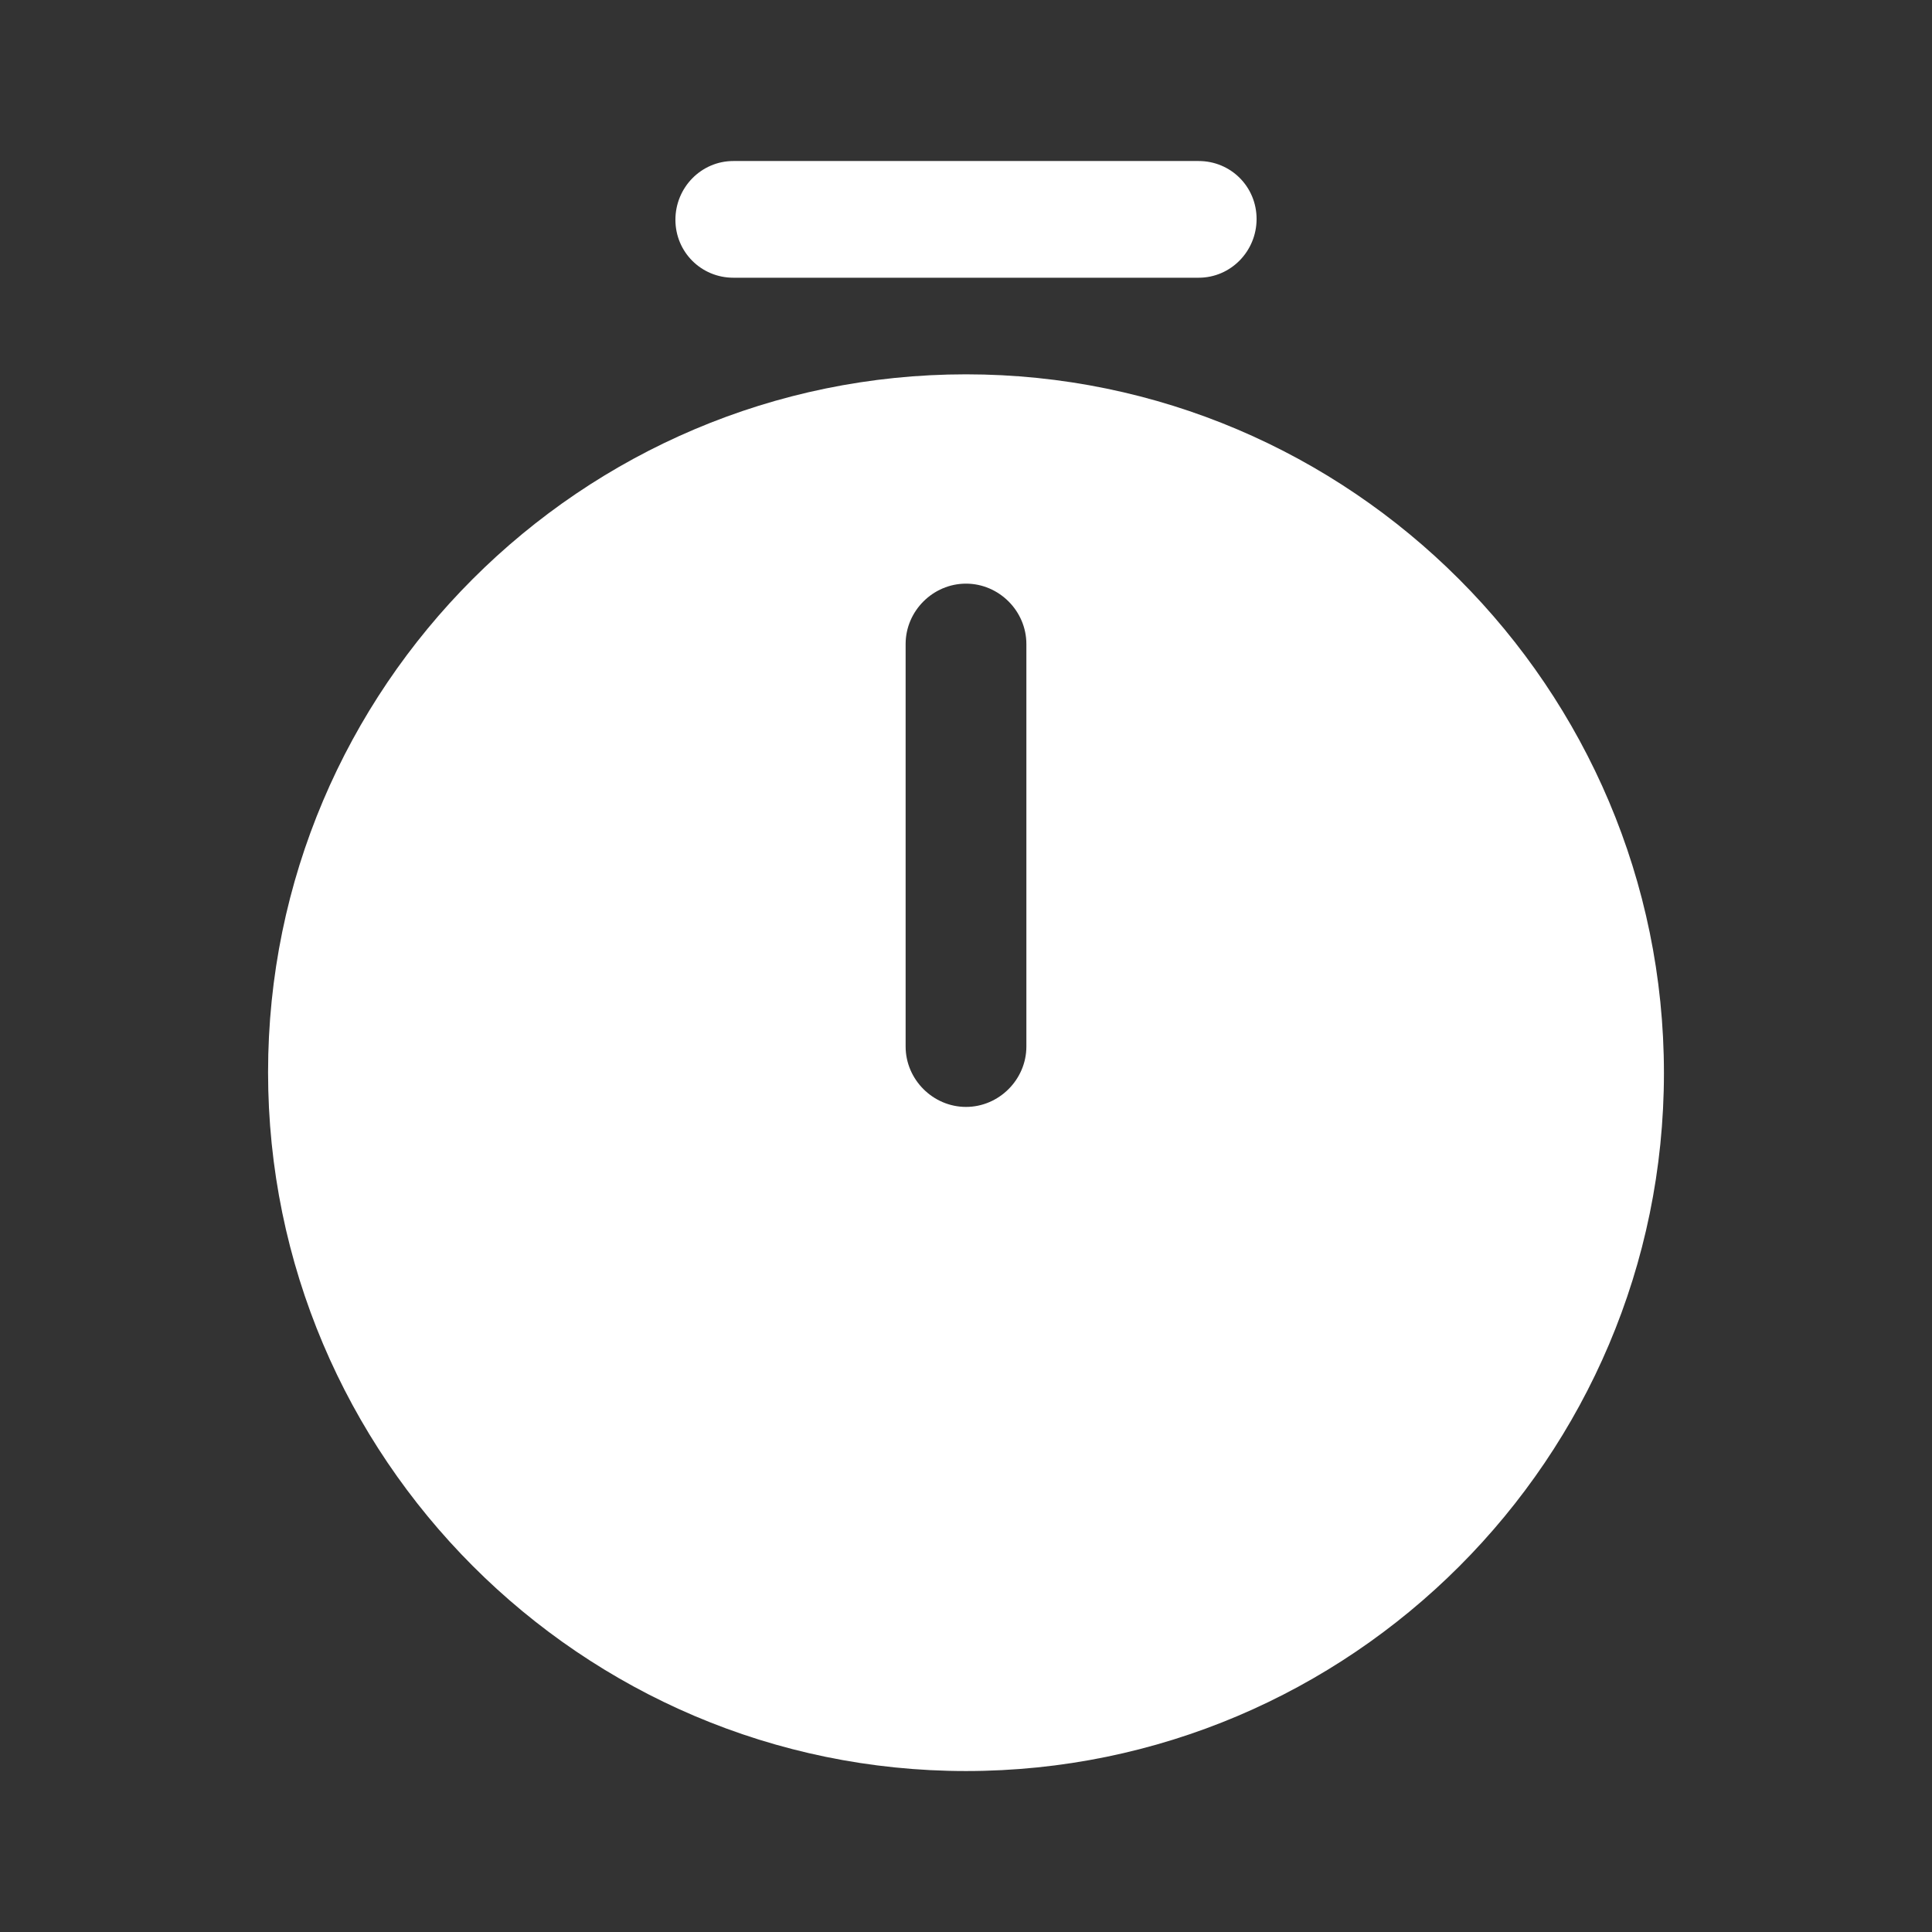 <svg width="32" height="32" viewBox="0 0 32 32" fill="none" xmlns="http://www.w3.org/2000/svg">
<rect x="0" y="0" width="32" height="32" fill="#333333" stroke="none"/>
<path d="M16 6.2C9.627 6.2 4.44 11.387 4.44 17.76C4.44 24.134 9.627 29.334 16 29.334C22.373 29.334 27.56 24.147 27.56 17.773C27.56 11.4 22.373 6.2 16 6.2ZM17 17.334C17 17.88 16.547 18.334 16 18.334C15.453 18.334 15 17.88 15 17.334V10.667C15 10.12 15.453 9.667 16 9.667C16.547 9.667 17 10.12 17 10.667V17.334Z" fill="white"/>
<path d="M19.853 4.6H12.147C11.613 4.6 11.187 4.173 11.187 3.64C11.187 3.107 11.613 2.667 12.147 2.667H19.853C20.387 2.667 20.813 3.093 20.813 3.627C20.813 4.16 20.387 4.6 19.853 4.6Z" fill="white"/>
</svg>
